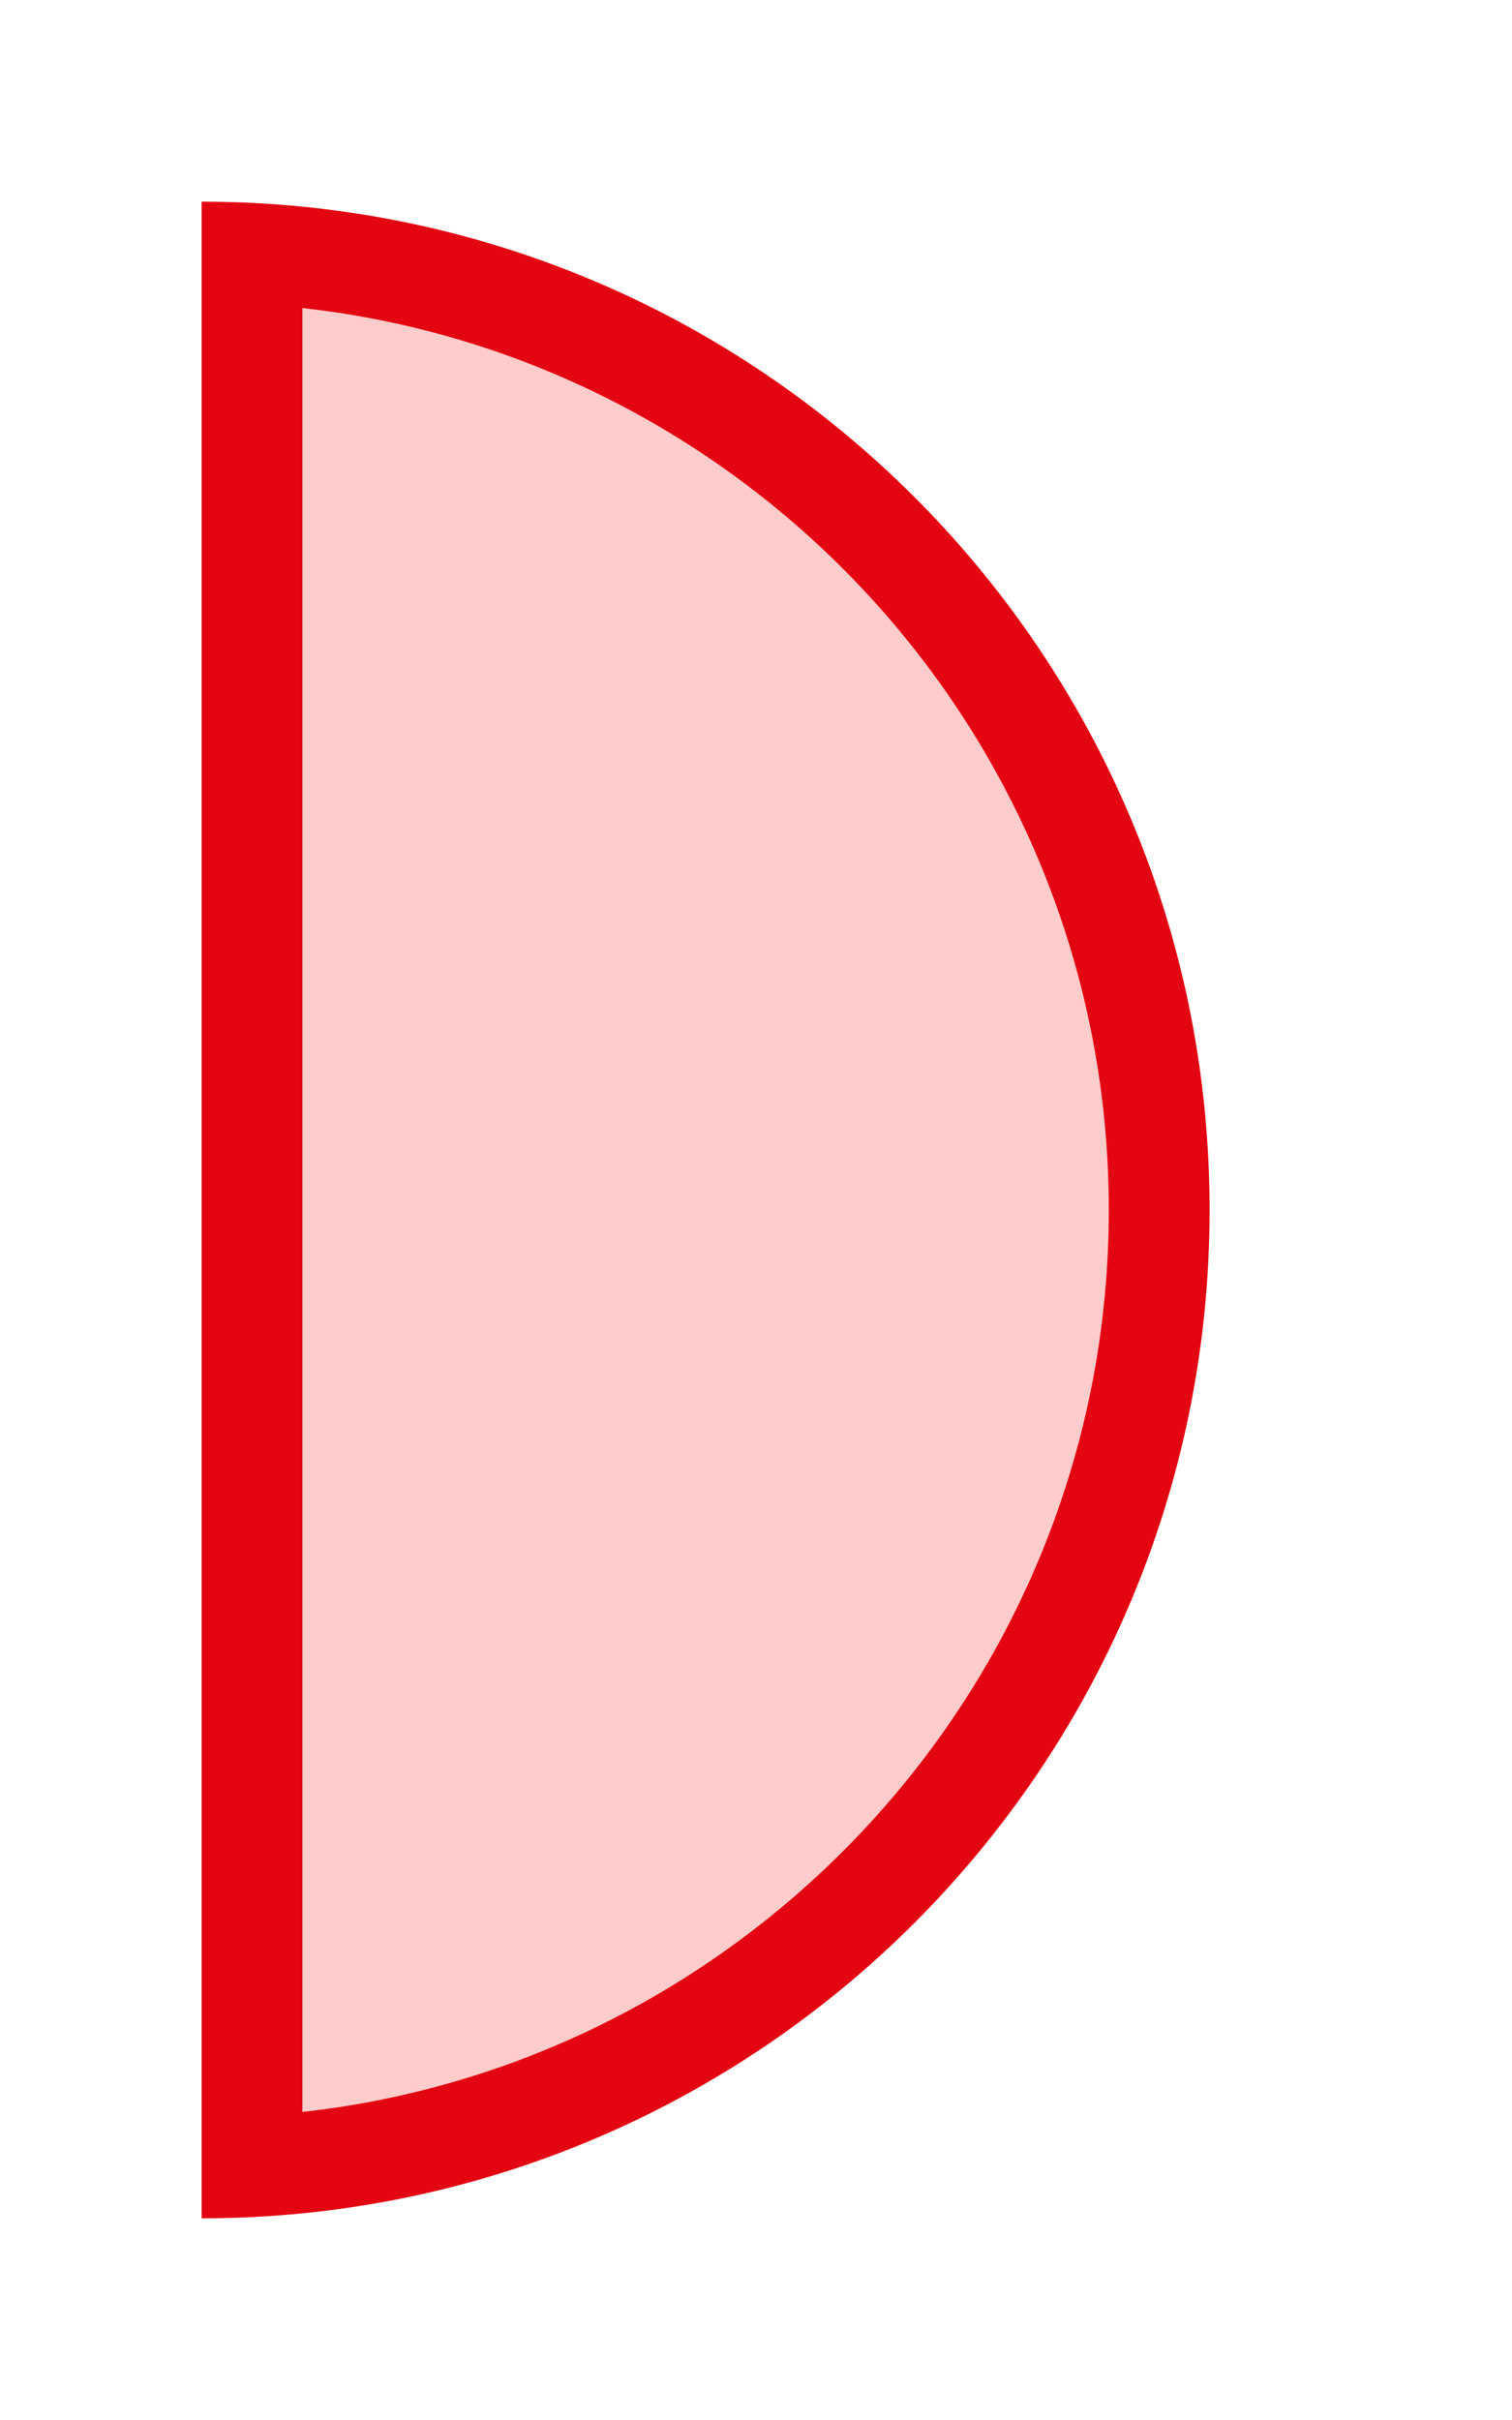 <?xml version="1.0" encoding="utf-8"?>
<!DOCTYPE svg PUBLIC "-//W3C//DTD SVG 1.1//EN" "http://www.w3.org/Graphics/SVG/1.1/DTD/svg11.dtd">
<svg version="1.1" id="img" xmlns="http://www.w3.org/2000/svg" xmlns:xlink="http://www.w3.org/1999/xlink" x="0px" y="0px"
	 width="15px" height="24px" viewBox="0 0 15 24" style="enable-background:new 0 0 15 24;" xml:space="preserve">
<g id="variable.error">
	<g>
		<path style="fill:#E30612;" d="M2,22V2c5.523,0,10,4.477,10,10S7.523,22,2,22z"/>
	</g>
	<g>
		<path style="fill:#FFCCCC;" d="M3,20.945c4.494-0.499,8-4.32,8-8.945S7.494,3.554,3,3.055V20.945z"/>
	</g>
</g>
</svg>
